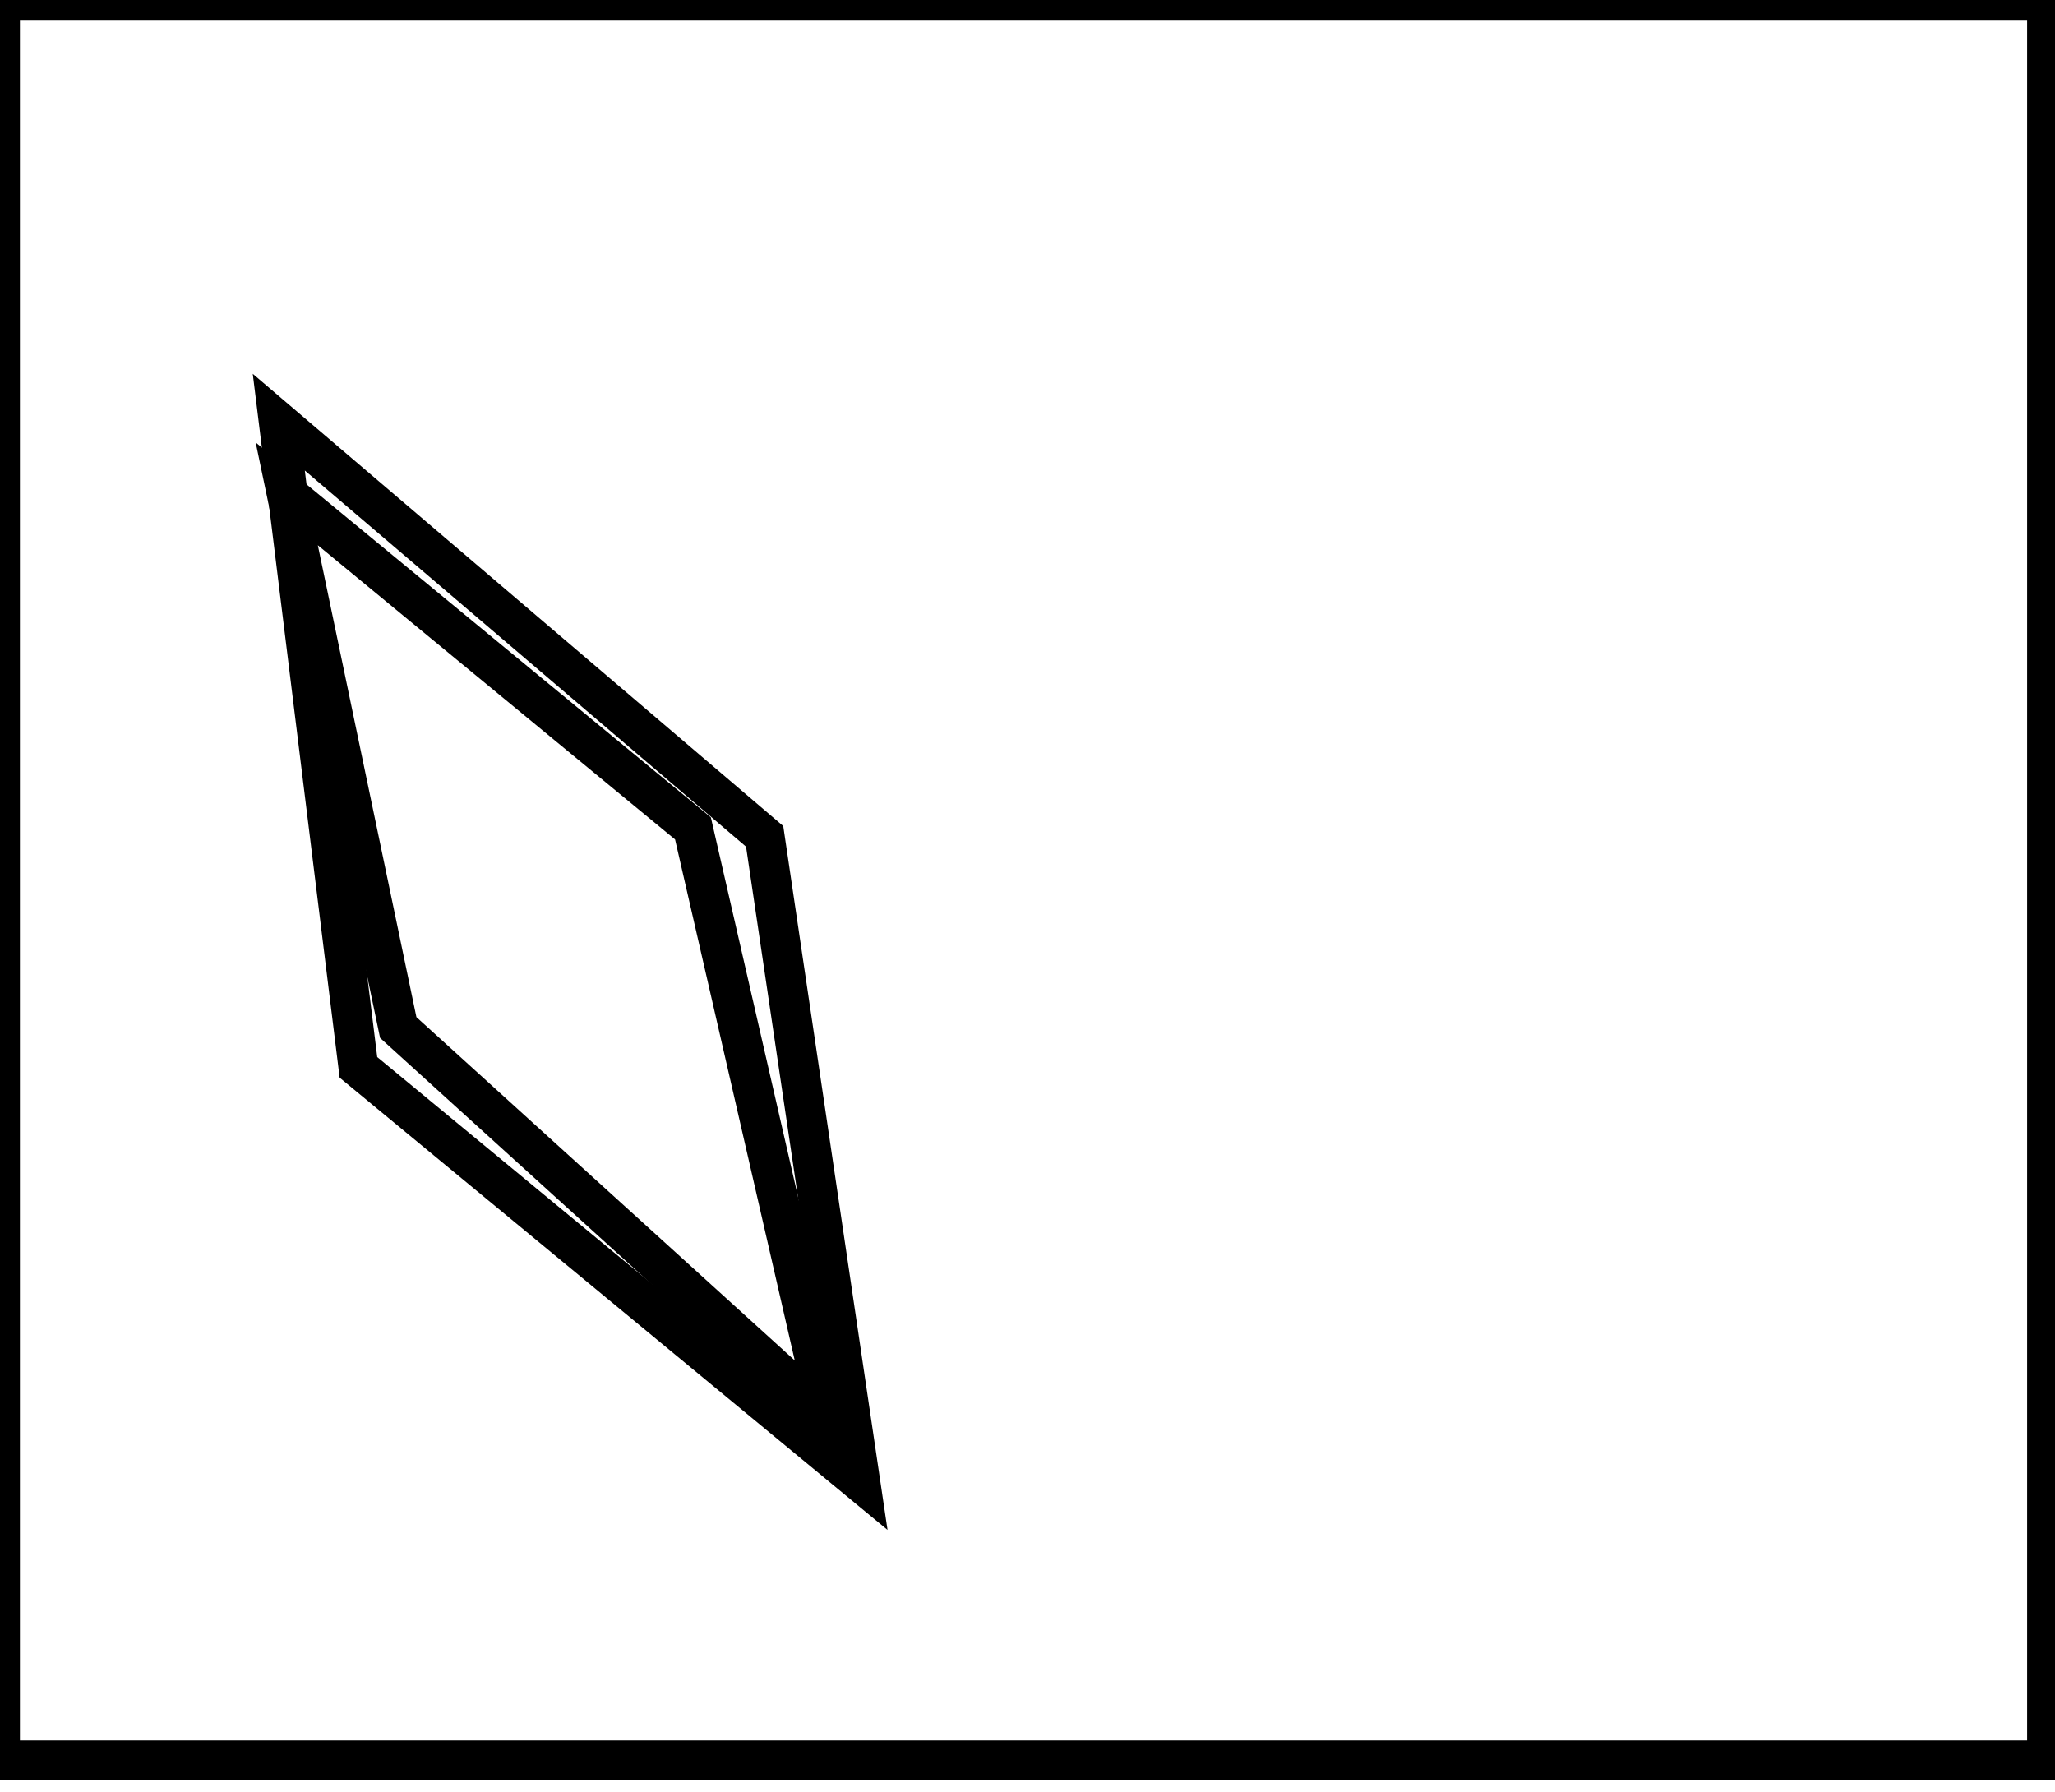 <?xml version="1.0" encoding="utf-8" ?>
<svg baseProfile="full" height="225" version="1.1" width="258" xmlns="http://www.w3.org/2000/svg" xmlns:ev="http://www.w3.org/2001/xml-events" xmlns:xlink="http://www.w3.org/1999/xlink"><defs /><rect fill="white" height="225" width="258" x="0" y="0" /><path d="M 36,62 L 50,129 L 104,178 L 87,104 Z" fill="none" stroke="black" stroke-width="5" /><path d="M 35,53 L 96,105 L 108,186 L 45,134 Z" fill="none" stroke="black" stroke-width="5" /><path d="M 0,0 L 0,221 L 257,221 L 257,0 Z" fill="none" stroke="black" stroke-width="5" /></svg>